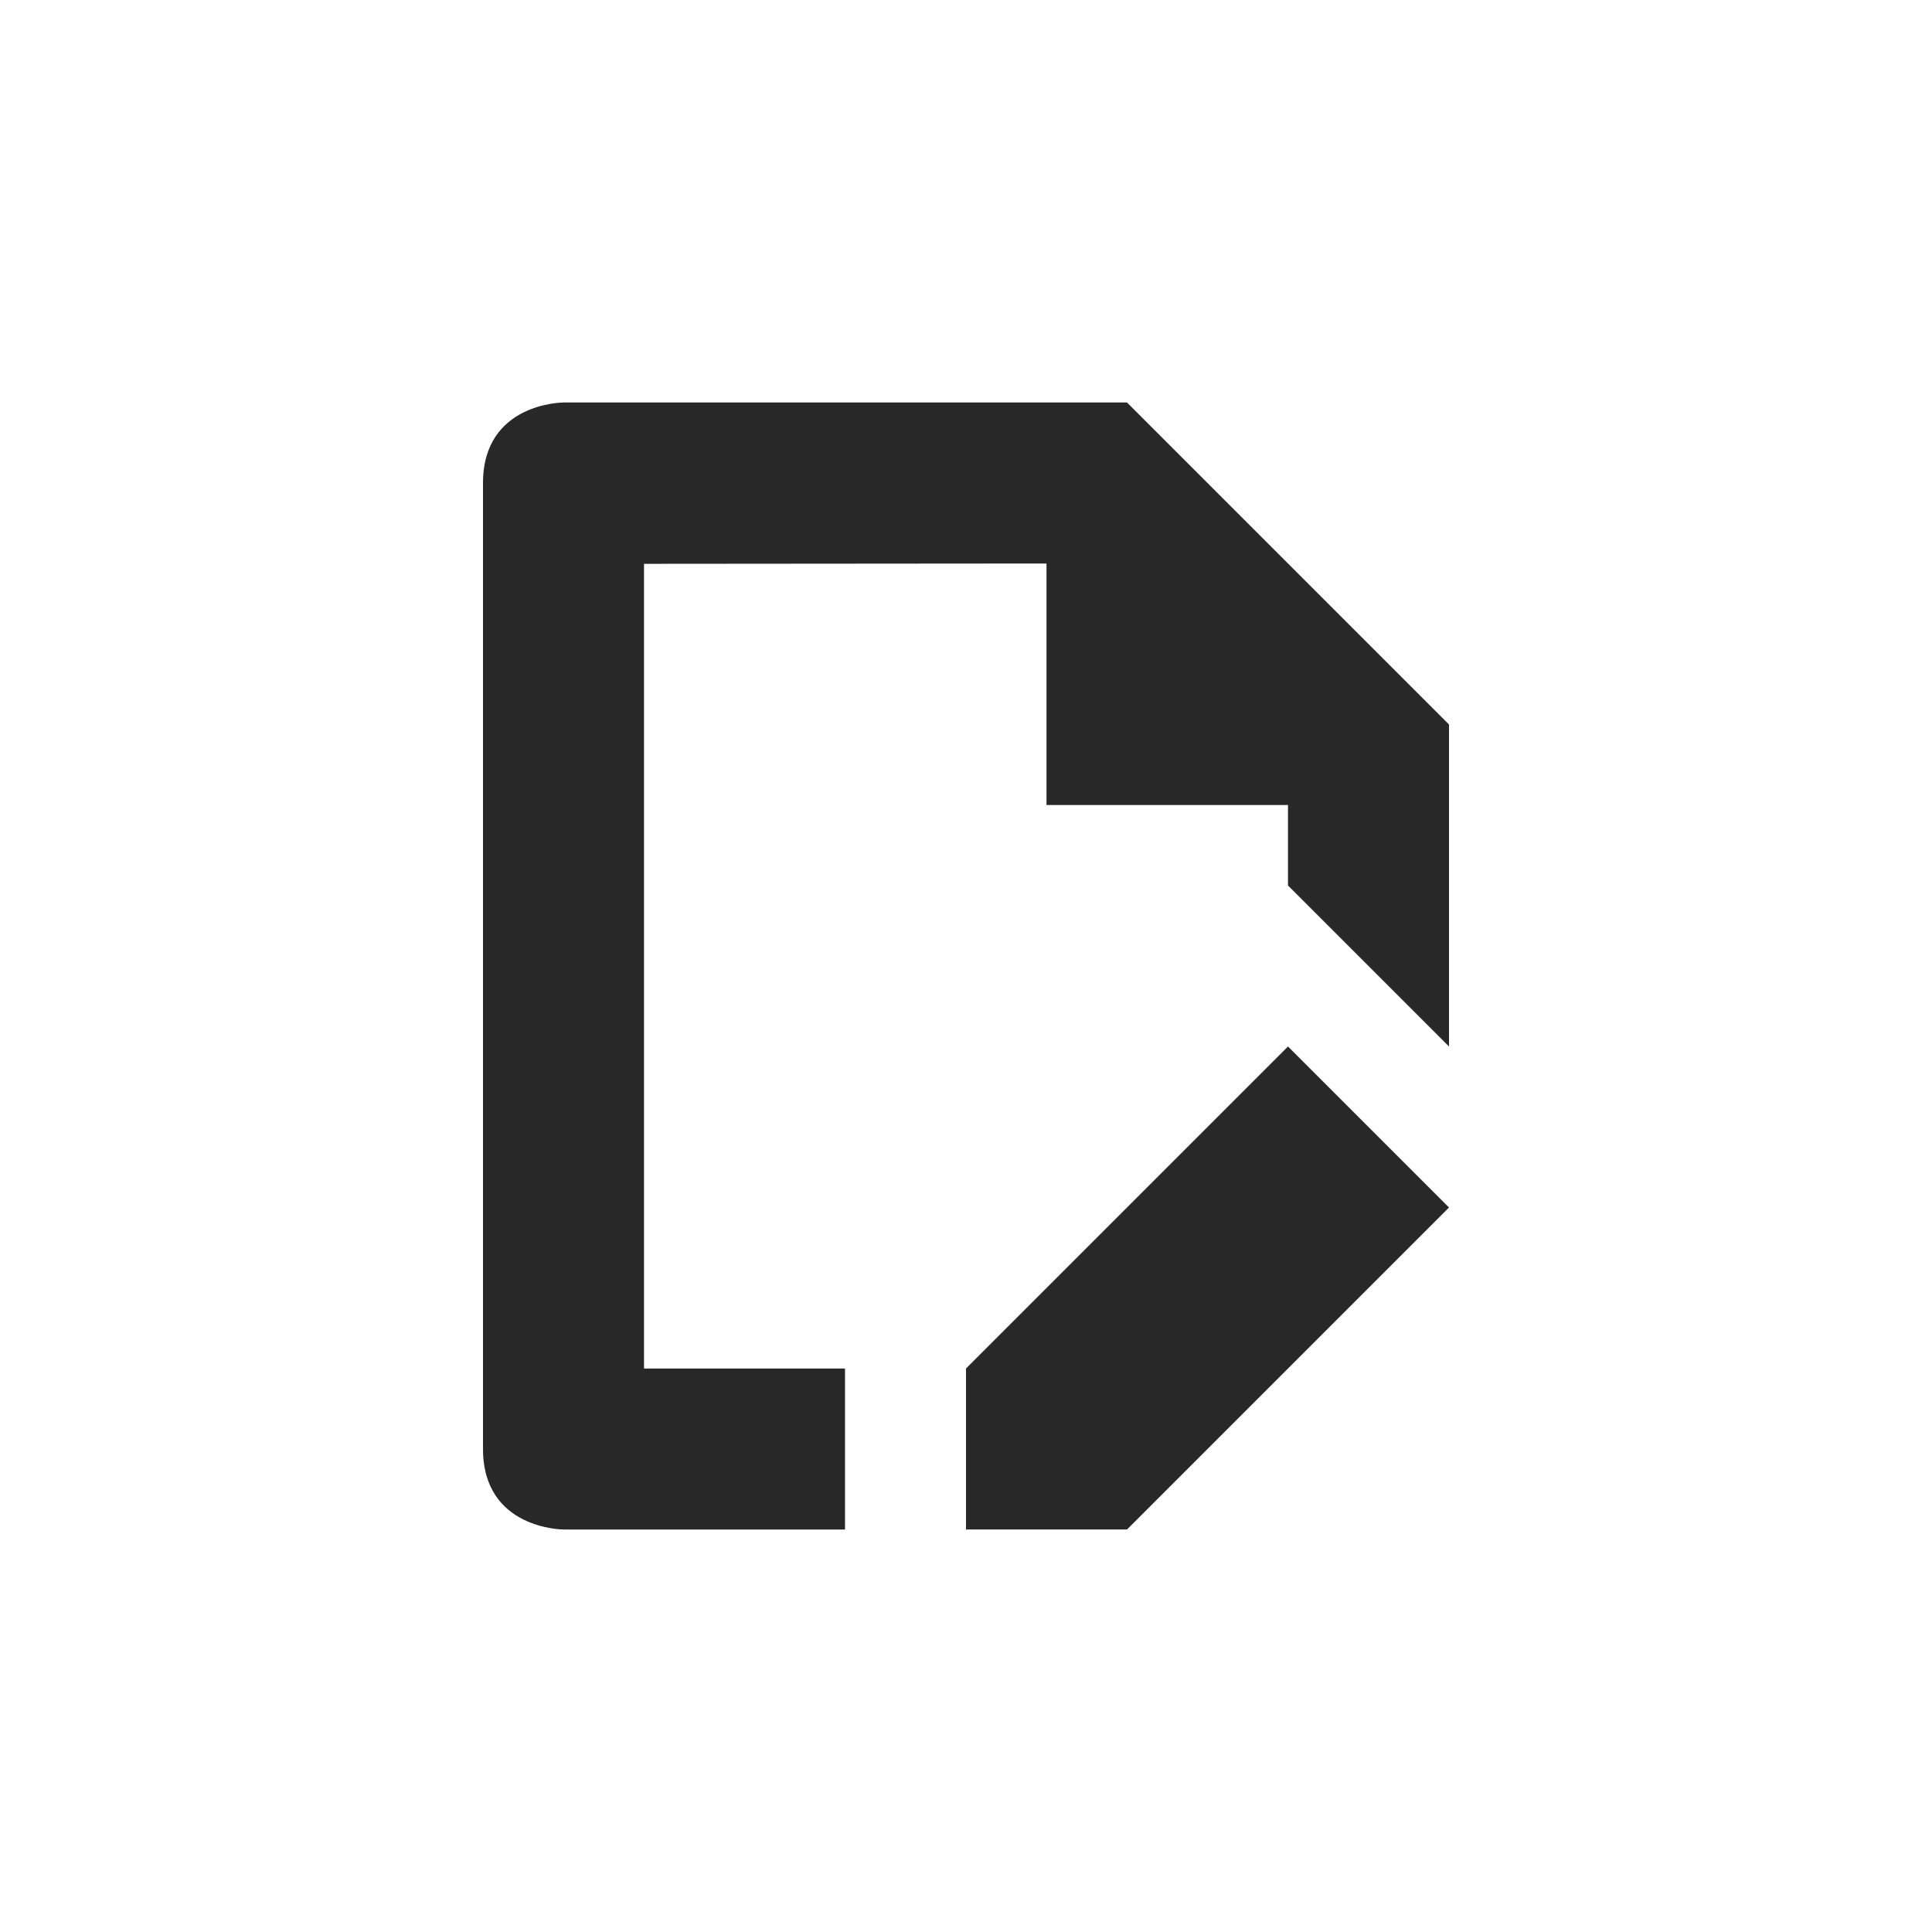<svg width="24" height="24" version="1.1" xmlns="http://www.w3.org/2000/svg">
  <defs>
    <style id="current-color-scheme" type="text/css">.ColorScheme-Text { color:#282828; } .ColorScheme-Highlight { color:#458588; }</style>
  </defs>
  <path class="ColorScheme-Text" d="m7 5s-1 1e-6 -1 1v12c0 1 1 1 1 1h3.497v-2h-2.497v-9.996l5-4e-3v3h3v1l2 2v-4l-4-4zm9 8-4 4v2h2l4-4z" fill="currentColor"/>
</svg>
